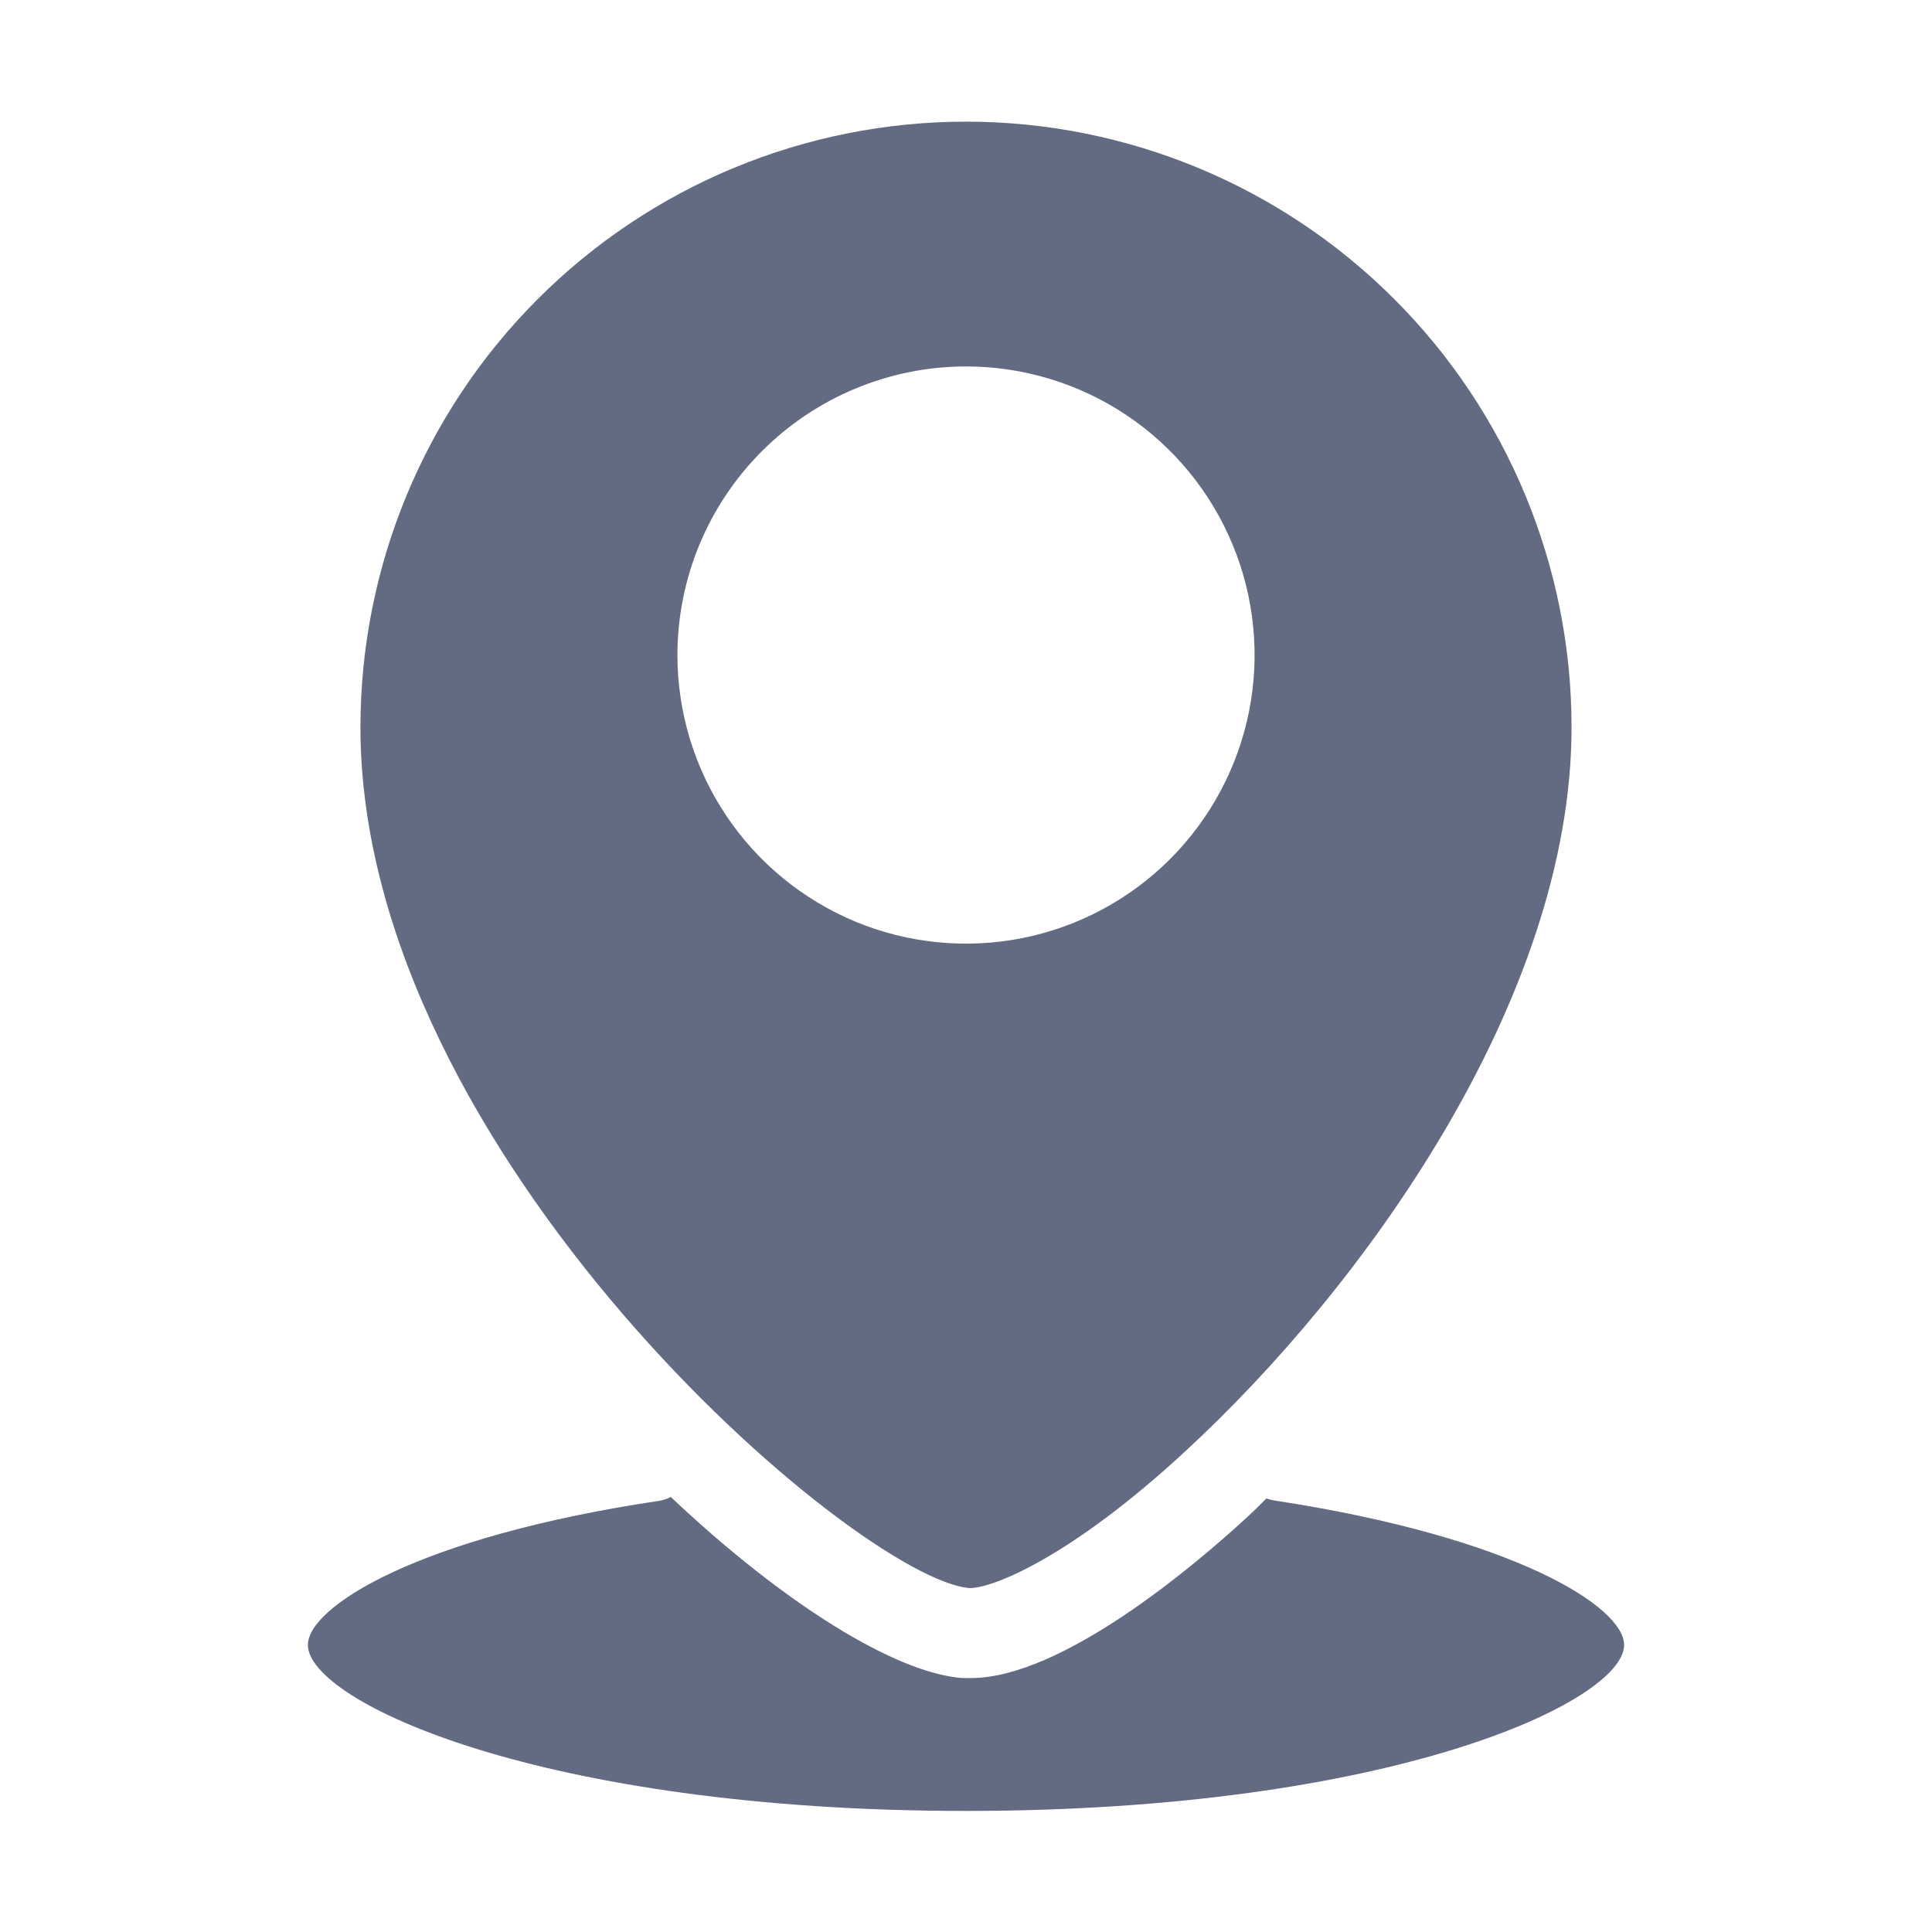 <svg width="30" height="30" viewBox="0 0 30 30" fill="none" xmlns="http://www.w3.org/2000/svg">
<path d="M15.056 24.66C15.436 24.66 16.655 24.154 18.398 22.542C21.169 19.992 24.403 15.511 24.403 11.292C24.403 8.798 23.412 6.406 21.649 4.643C19.886 2.879 17.494 1.889 15 1.889C12.506 1.889 10.114 2.879 8.351 4.643C6.588 6.406 5.597 8.798 5.597 11.292C5.597 17.92 13.317 24.52 15.056 24.66ZM15 5.69C15.886 5.69 16.753 5.953 17.49 6.445C18.227 6.938 18.801 7.638 19.14 8.457C19.479 9.275 19.568 10.177 19.395 11.046C19.222 11.915 18.795 12.713 18.169 13.34C17.542 13.967 16.744 14.394 15.874 14.567C15.005 14.739 14.104 14.651 13.285 14.312C12.466 13.972 11.766 13.398 11.274 12.661C10.782 11.924 10.519 11.058 10.519 10.171C10.52 8.983 10.992 7.844 11.833 7.004C12.673 6.164 13.812 5.691 15 5.69ZM25.219 25.542C25.219 26.418 21.614 28.12 15 28.12C8.386 28.12 4.781 26.418 4.781 25.542C4.781 24.956 6.469 23.868 10.228 23.306C10.293 23.296 10.357 23.275 10.416 23.245C12.178 24.909 13.903 25.978 14.944 26.057H15.075C16.481 26.057 18.53 24.328 19.355 23.568C19.458 23.475 19.561 23.372 19.664 23.268C19.699 23.28 19.735 23.289 19.772 23.297C23.531 23.868 25.219 24.956 25.219 25.542Z" fill="#626B82"/>
</svg>
